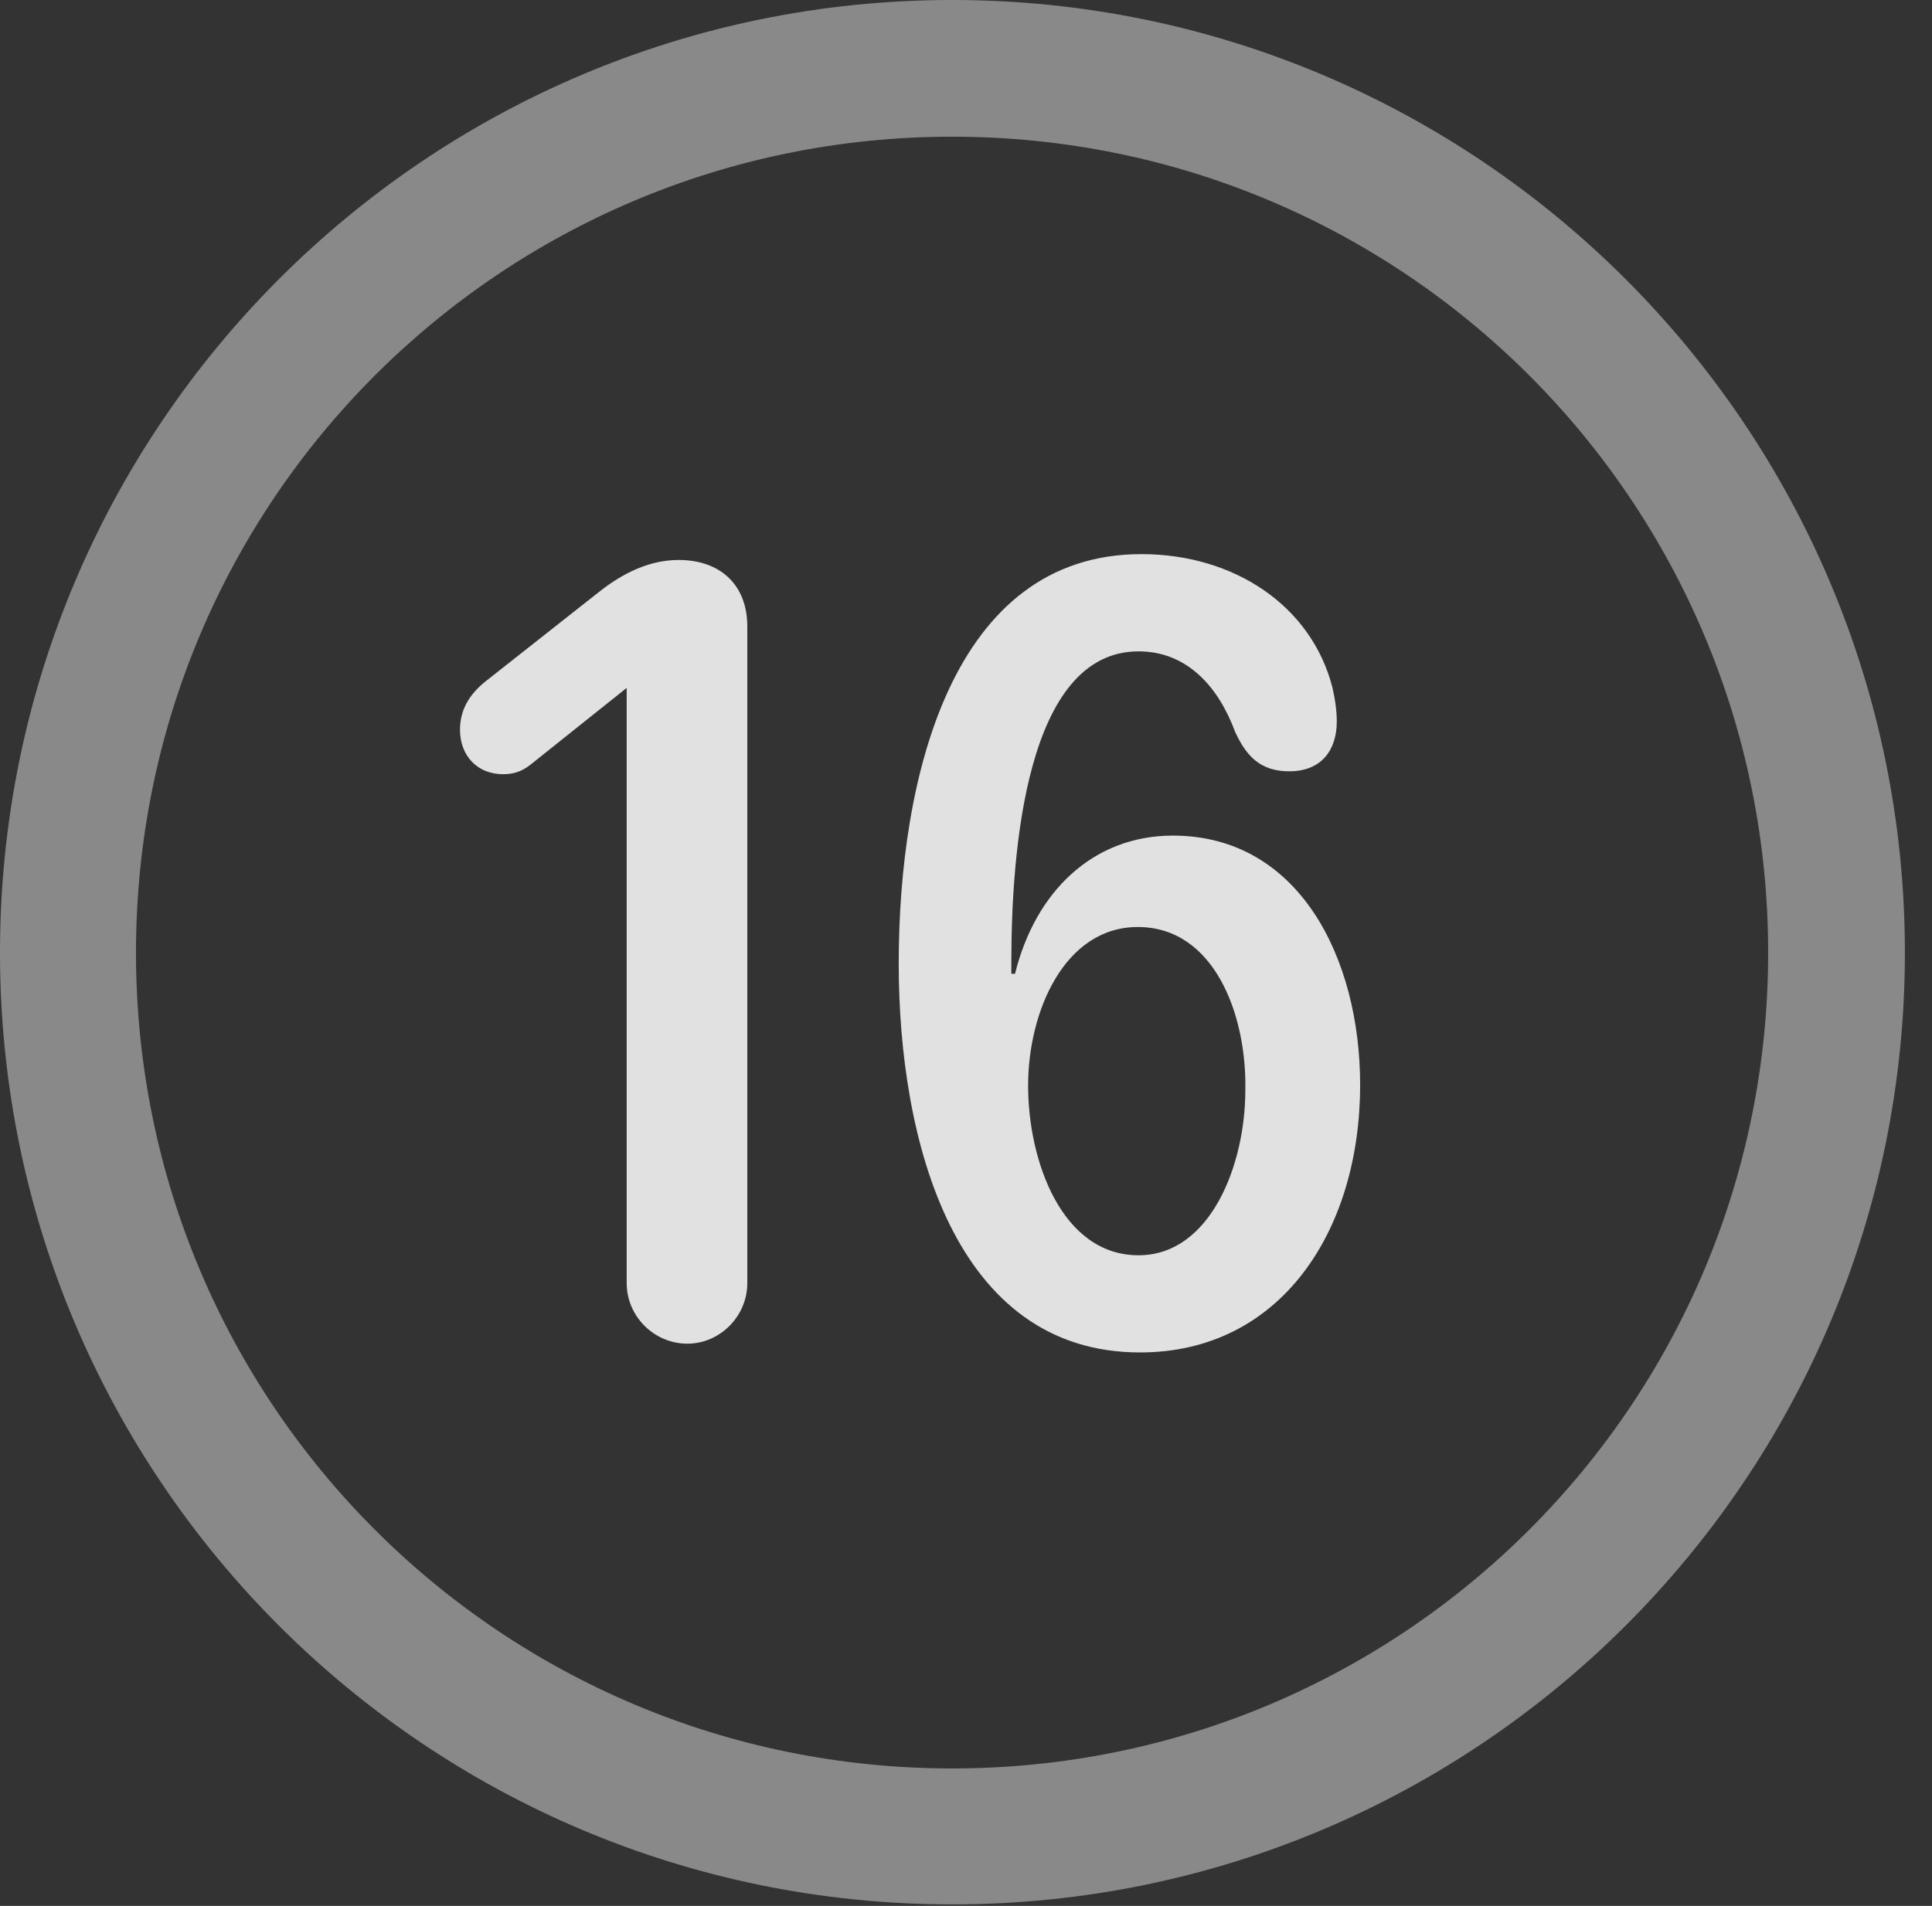 <?xml version="1.0" encoding="UTF-8"?>
<!--Generator: Apple Native CoreSVG 341-->
<!DOCTYPE svg
PUBLIC "-//W3C//DTD SVG 1.1//EN"
       "http://www.w3.org/Graphics/SVG/1.1/DTD/svg11.dtd">
<svg version="1.1" xmlns="http://www.w3.org/2000/svg" xmlns:xlink="http://www.w3.org/1999/xlink" viewBox="0 0 25.801 25.459">
 <rect x="0" y="0" width="25.801" height="25.459" fill="#333333" stroke="none"/>
 <g>
  <rect height="25.459" opacity="0" width="25.801" x="0" y="0"/>
  <path d="M12.715 25.439C19.736 25.439 25.439 19.746 25.439 12.725C25.439 5.703 19.736 0 12.715 0C5.693 0 0 5.703 0 12.725C0 19.746 5.693 25.439 12.715 25.439ZM12.715 23.623C6.689 23.623 1.816 18.75 1.816 12.725C1.816 6.699 6.689 1.826 12.715 1.826C18.74 1.826 23.613 6.699 23.613 12.725C23.613 18.75 18.74 23.623 12.715 23.623Z" fill="white" fill-opacity="0.425"/>
  <path d="M9.18 17.949C9.609 17.949 9.98 17.588 9.98 17.139L9.98 8.369C9.98 7.812 9.619 7.48 9.062 7.48C8.604 7.48 8.223 7.725 7.959 7.939L6.484 9.102C6.289 9.258 6.143 9.463 6.143 9.746C6.143 10.098 6.377 10.342 6.719 10.342C6.895 10.342 7.002 10.283 7.109 10.195L8.369 9.189L8.369 17.139C8.369 17.588 8.74 17.949 9.18 17.949ZM15.225 18.066C17.1 18.066 18.164 16.445 18.164 14.492C18.164 12.793 17.344 11.162 15.664 11.162C14.6 11.162 13.828 11.904 13.555 13.008L13.506 13.008C13.506 12.959 13.506 12.9 13.506 12.852C13.506 11.377 13.701 8.701 15.205 8.701C15.85 8.701 16.27 9.17 16.494 9.775C16.65 10.117 16.846 10.303 17.217 10.303C17.656 10.303 17.852 10.01 17.852 9.639C17.852 9.502 17.832 9.346 17.793 9.18C17.51 8.086 16.475 7.402 15.244 7.402C12.715 7.402 12.002 10.381 12.002 12.871C12.002 15.244 12.744 18.066 15.225 18.066ZM15.205 16.768C14.18 16.768 13.73 15.508 13.73 14.502C13.73 13.506 14.219 12.383 15.195 12.383C16.211 12.383 16.65 13.545 16.631 14.56C16.631 15.566 16.162 16.768 15.205 16.768Z" fill="white" fill-opacity="0.85"/>
 </g>
</svg>
